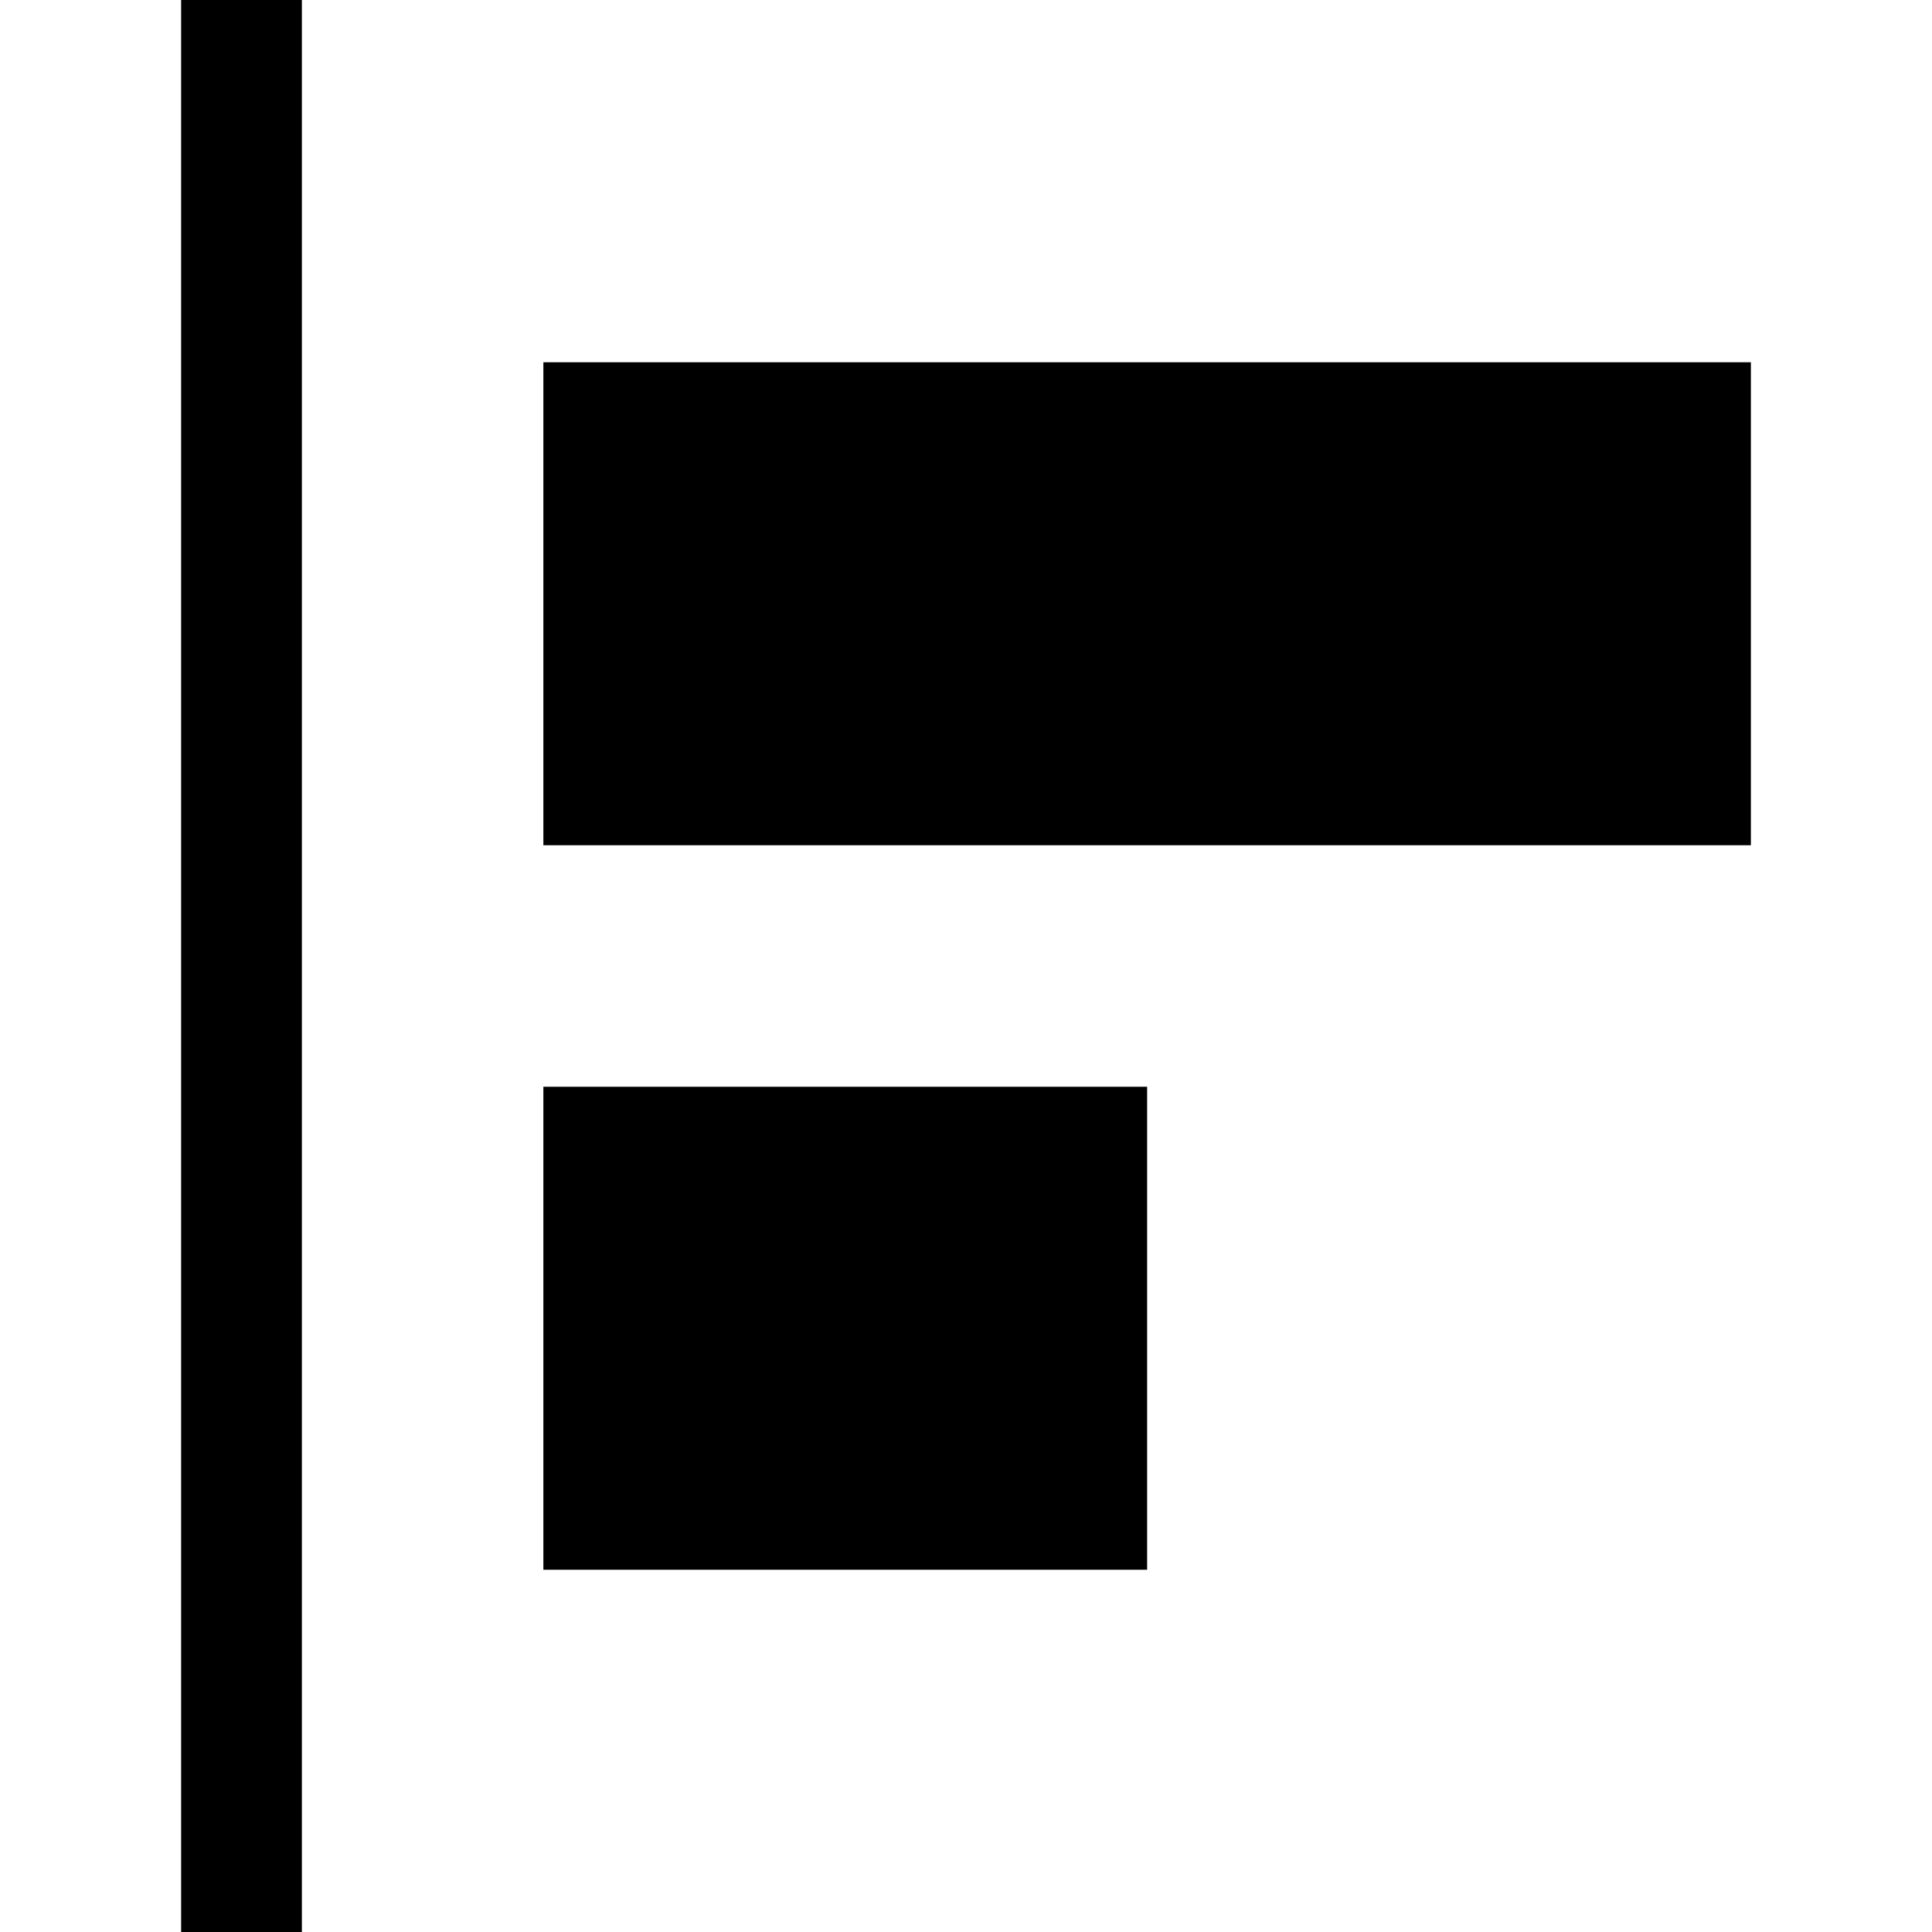 <svg xmlns="http://www.w3.org/2000/svg" xmlns:xlink="http://www.w3.org/1999/xlink" id="Layer_1" x="0" y="0" version="1.1" viewBox="0 0 16 16" xml:space="preserve" style="enable-background:new 0 0 16 16"><path d="M4.5,7h10V3h-10V7z M4.5,13h5V9h-5V13z M1.5,15.6V16h1v-0.4V0.4V0h-1v0.4V15.6z"/></svg>